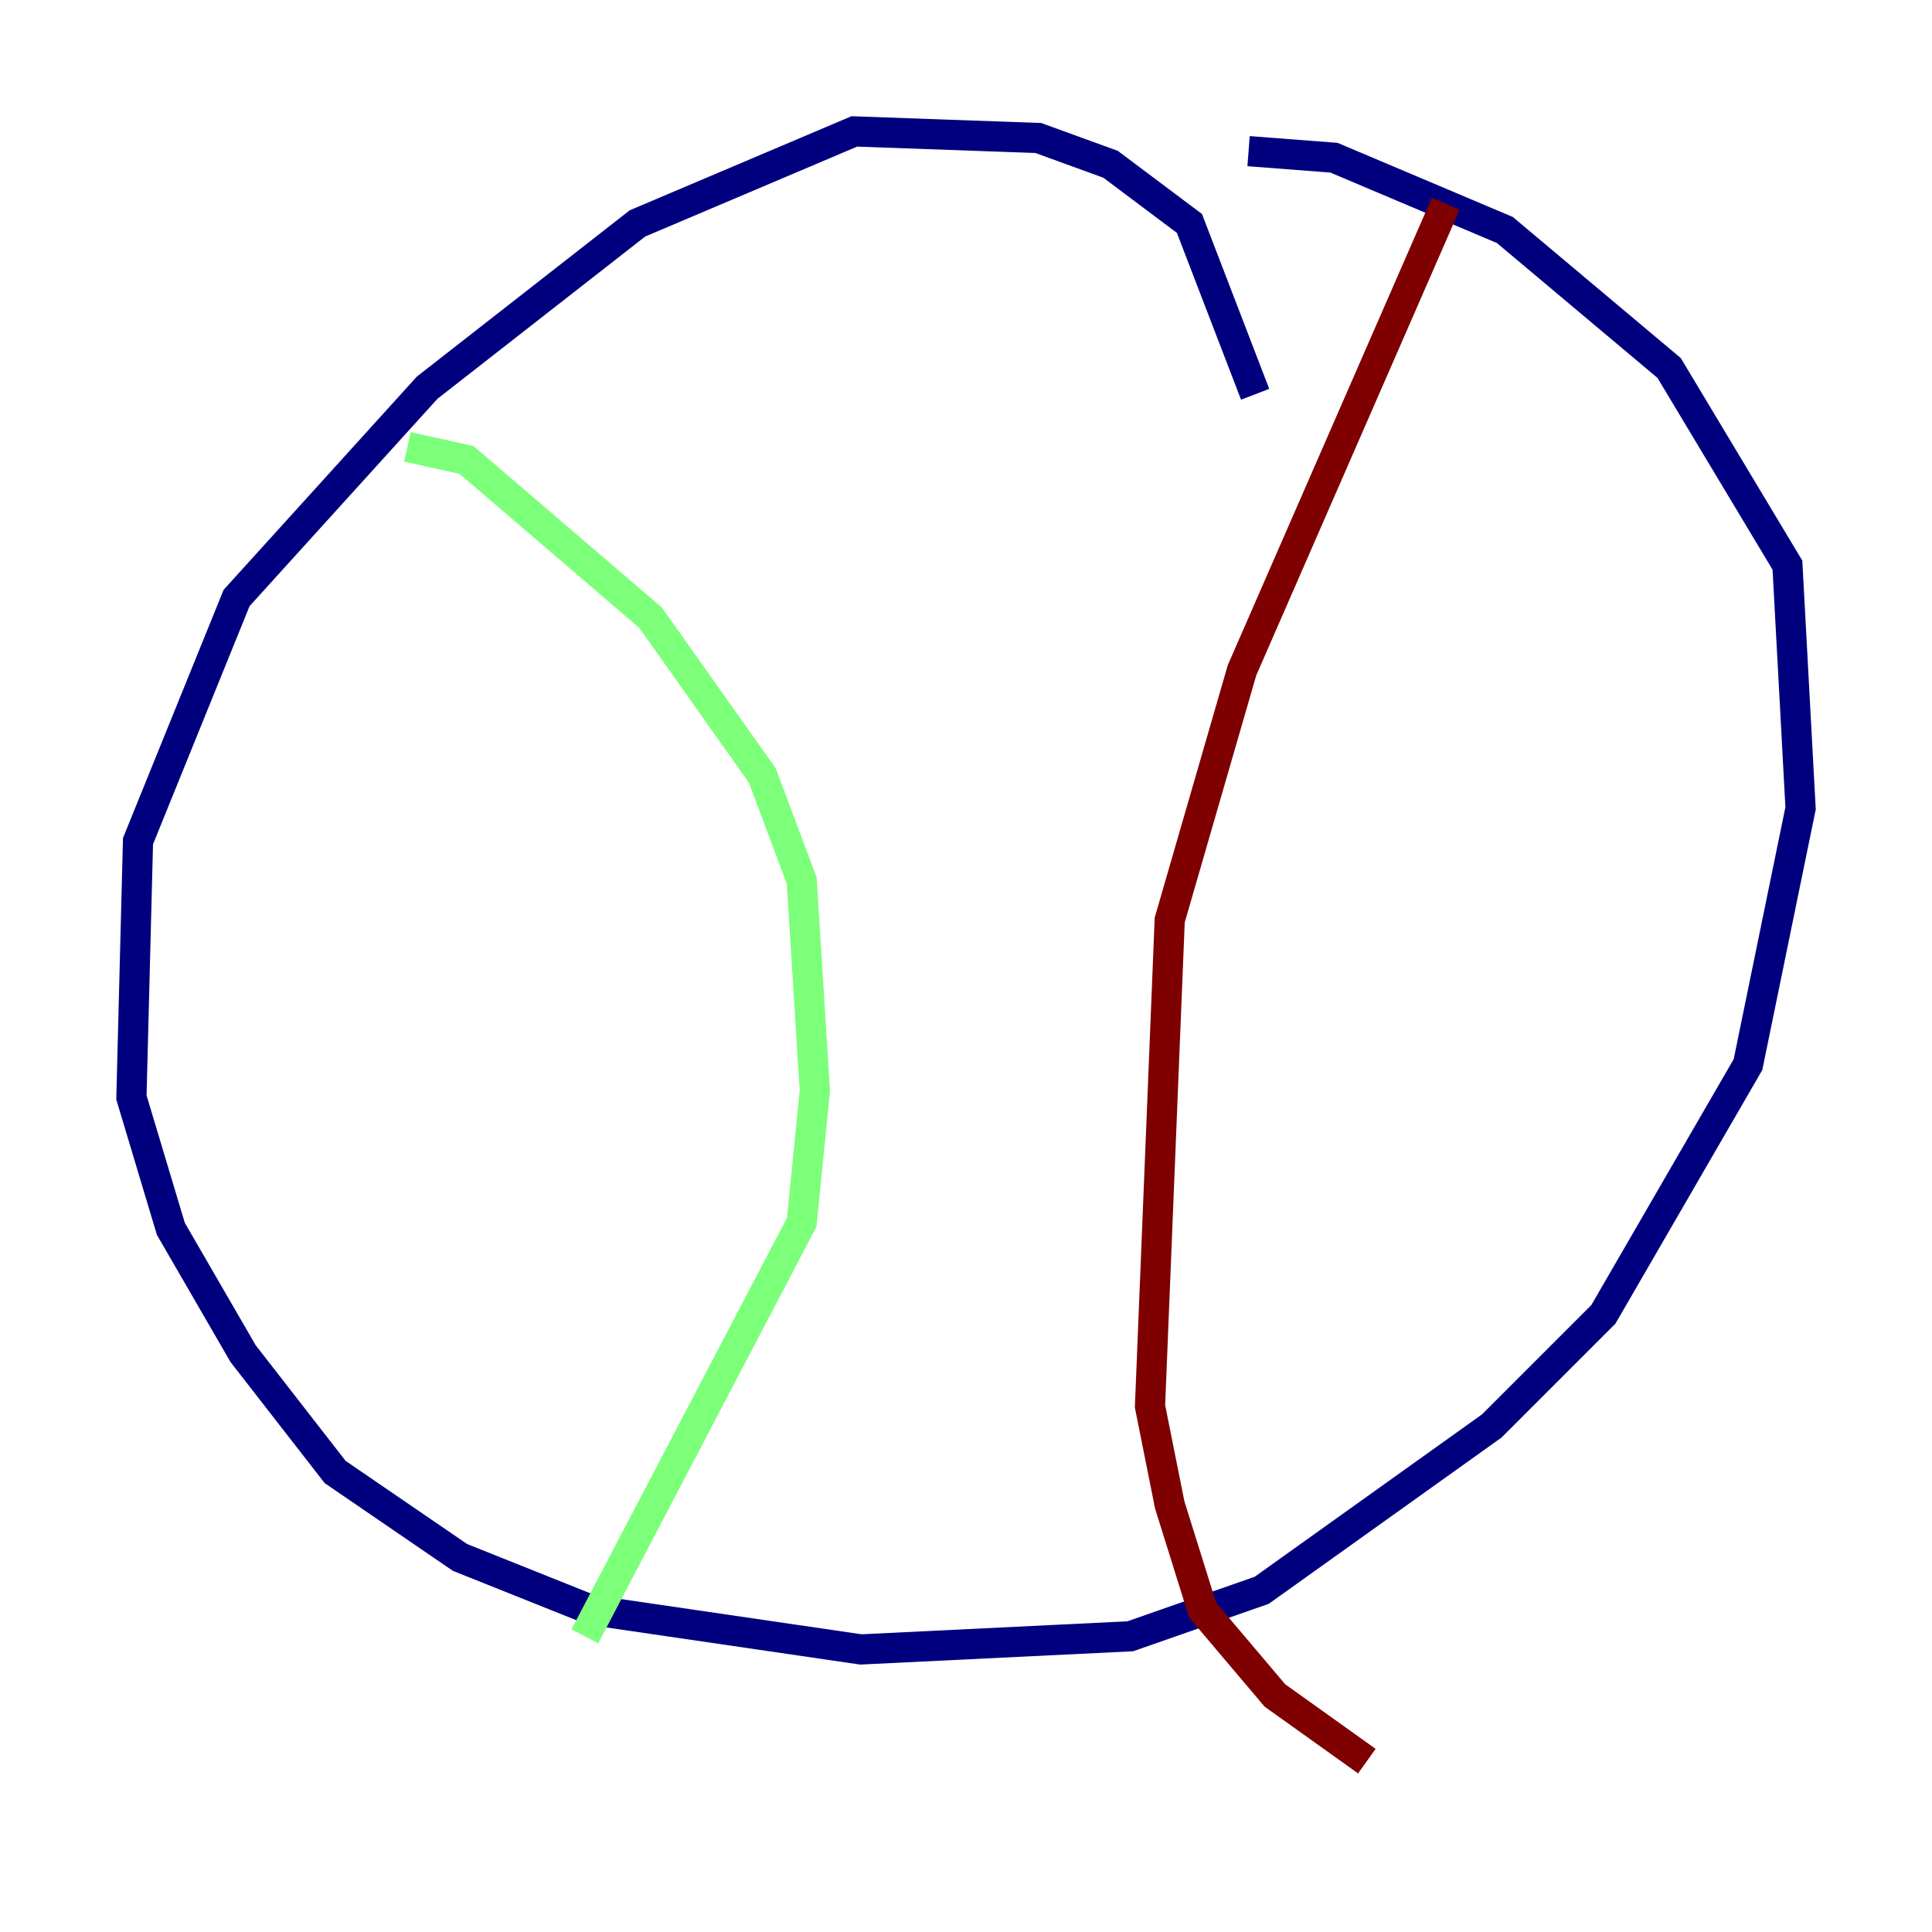 <?xml version="1.0" encoding="utf-8" ?>
<svg baseProfile="tiny" height="128" version="1.2" viewBox="0,0,128,128" width="128" xmlns="http://www.w3.org/2000/svg" xmlns:ev="http://www.w3.org/2001/xml-events" xmlns:xlink="http://www.w3.org/1999/xlink"><defs /><polyline fill="none" points="83.156,26.122 78.803,14.803 73.578,10.884 68.789,9.143 56.599,8.707 42.231,14.803 28.299,25.687 15.674,39.619 9.143,55.728 8.707,72.707 11.32,81.415 16.109,89.687 22.204,97.524 30.476,103.184 39.184,106.667 57.034,109.279 74.884,108.408 83.592,105.361 98.83,94.476 106.231,87.075 115.809,70.531 119.293,53.551 118.422,37.442 110.585,24.381 99.701,15.238 88.381,10.449 82.721,10.014" stroke="#00007f" stroke-width="2" /><polyline fill="none" points="26.993,29.605 30.912,30.476 43.102,40.925 50.503,51.374 53.116,58.34 53.986,72.272 53.116,80.98 38.748,108.408" stroke="#7cff79" stroke-width="2" /><polyline fill="none" points="95.782,13.497 82.286,44.408 77.497,60.952 76.191,93.17 77.497,99.701 79.674,106.667 84.463,112.326 90.558,116.68" stroke="#7f0000" stroke-width="2" /></svg>